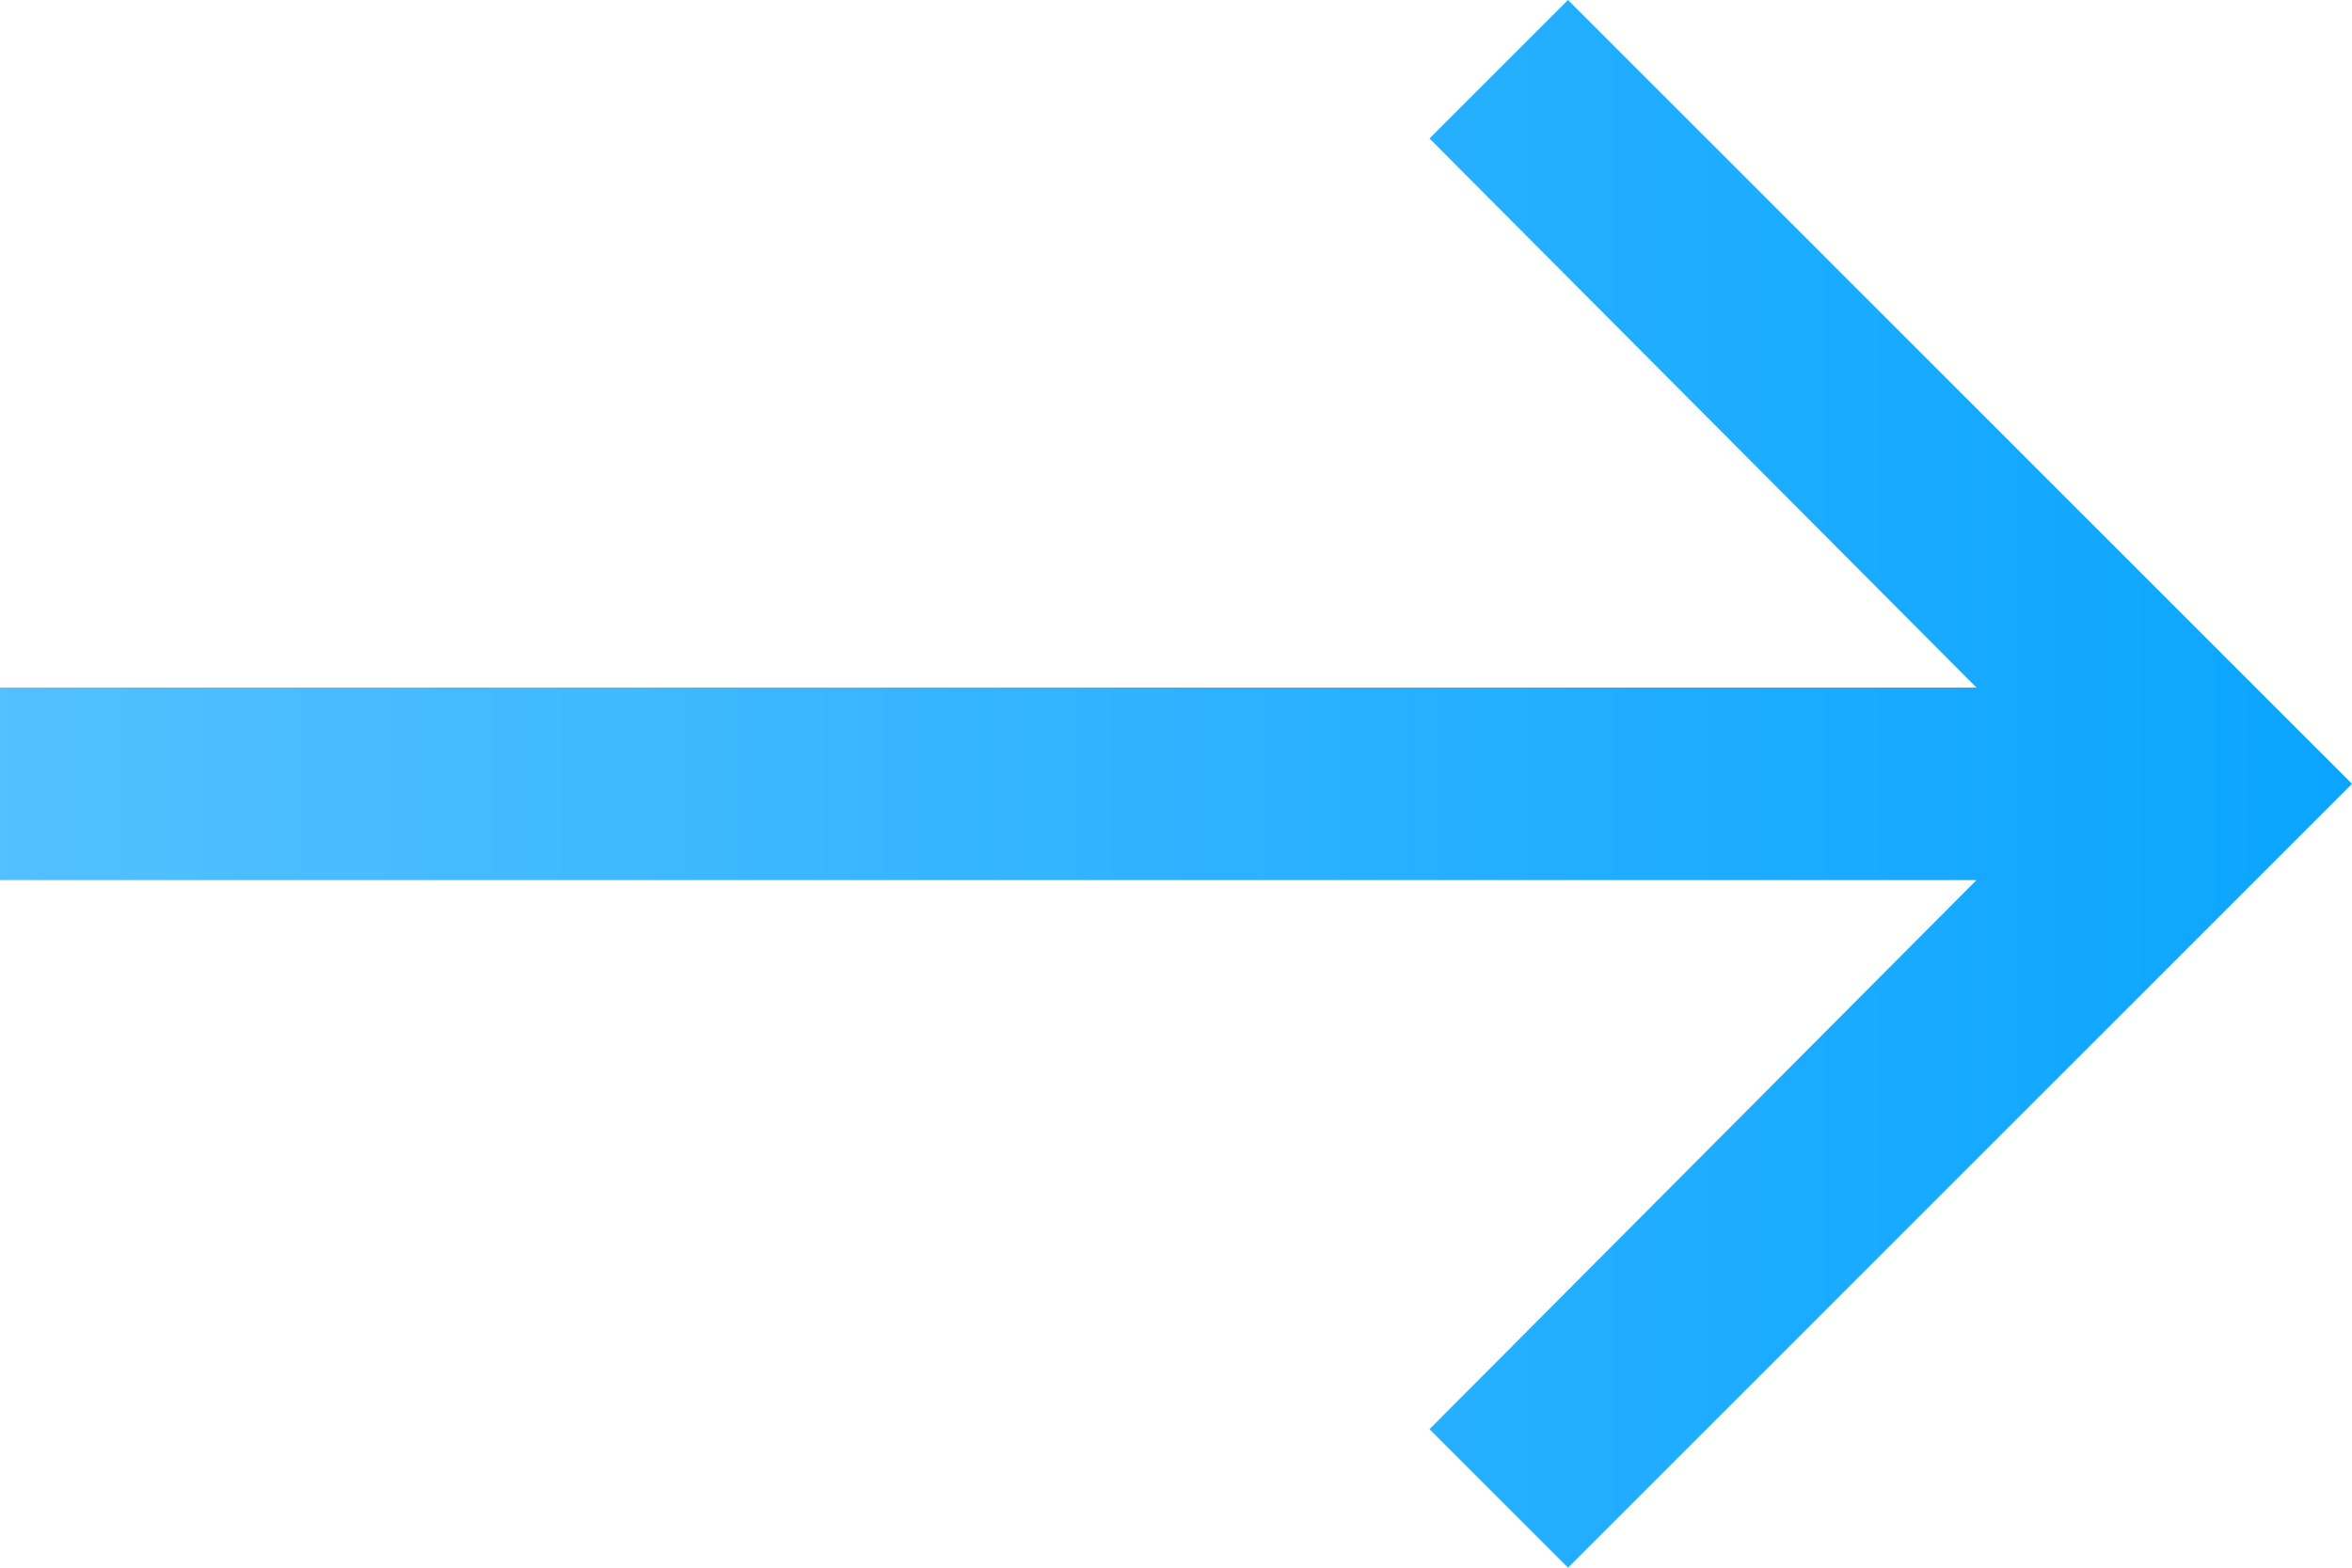 <svg width="18" height="12" xmlns="http://www.w3.org/2000/svg"><defs><linearGradient x1="100%" y1="50%" x2="0%" y2="50%" id="a"><stop stop-color="#0AA5FF" offset="0%"/><stop stop-color="#53C0FF" offset="100%"/></linearGradient></defs><path d="M137 14l6 6-6 6-1.06-1.06 4.186-4.203H125v-1.474h15.126l-4.186-4.203z" transform="translate(-125 -14)" fill="url(#a)" fill-rule="evenodd"/></svg>